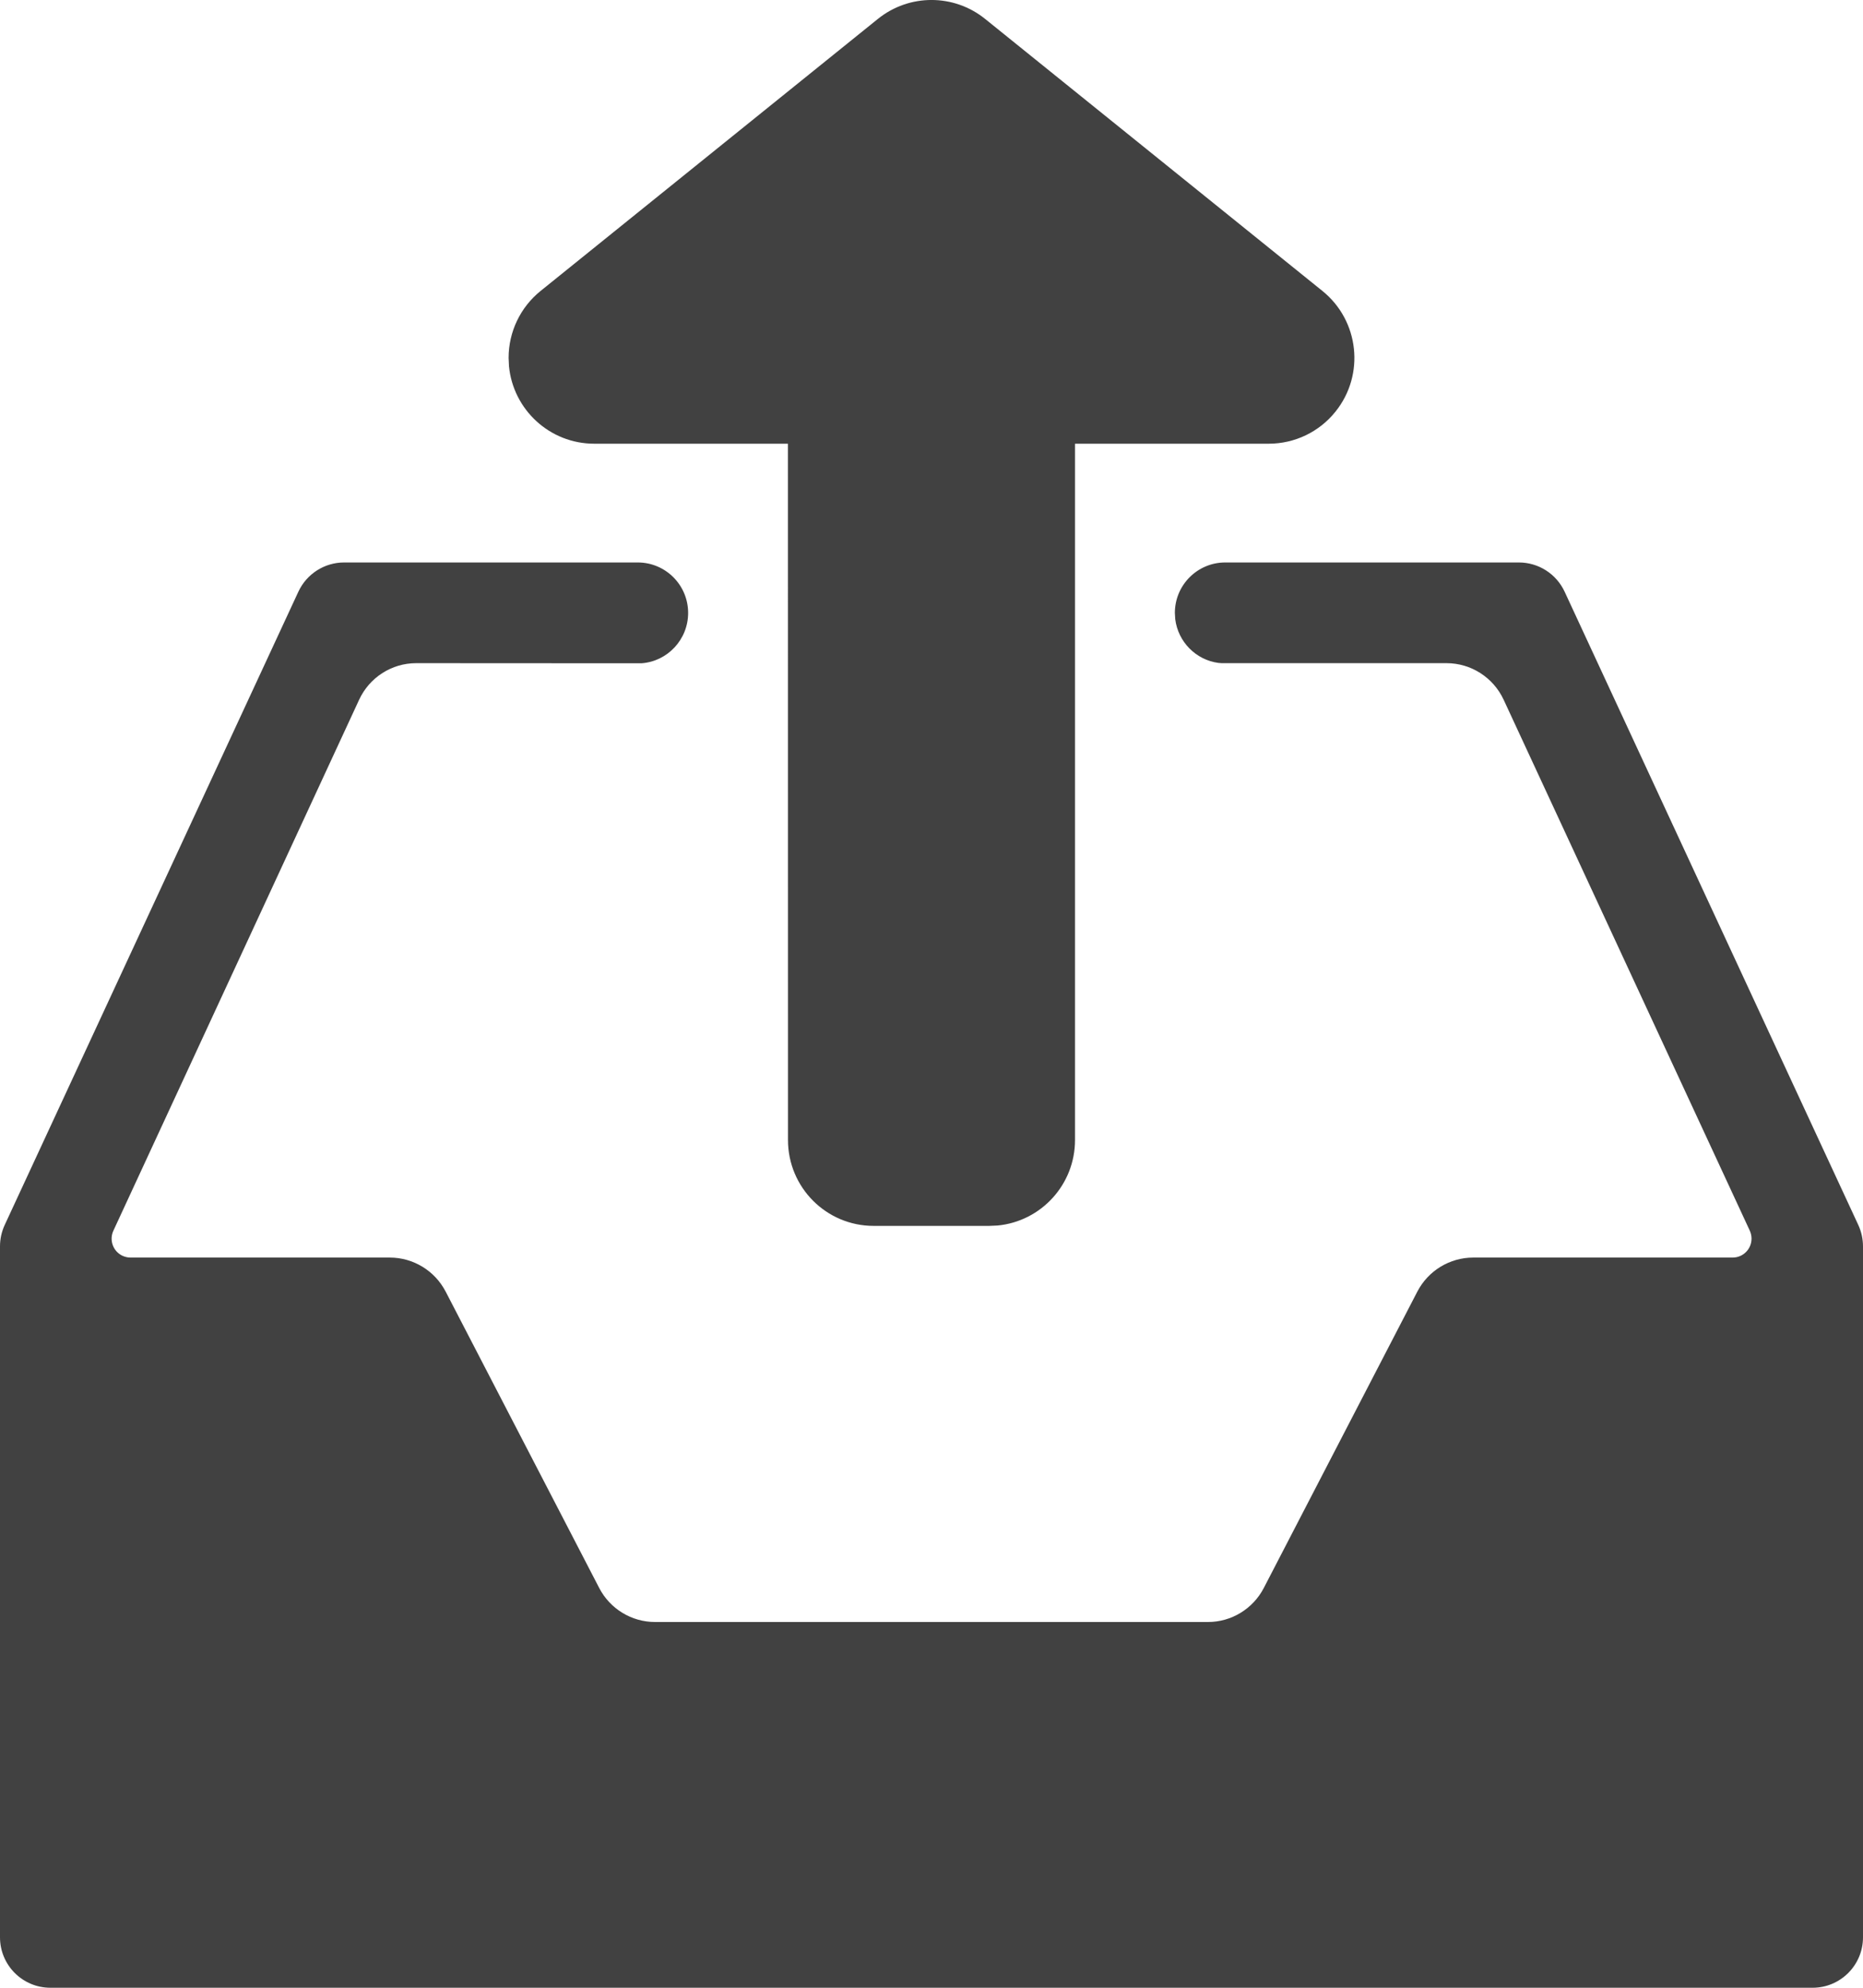 <?xml version="1.0" encoding="UTF-8"?>
<svg width="30px" height="32px" viewBox="0 0 30 32" version="1.1" xmlns="http://www.w3.org/2000/svg" xmlns:xlink="http://www.w3.org/1999/xlink">
    <title>stash pop.dark</title>
    <g id="Icons" stroke="none" stroke-width="1" fill="none" fill-rule="evenodd">
        <g id="Stash-Pop.dark" transform="translate(-1, 0)" fill="#414141" fill-rule="nonzero">
            <path d="M11.27,9.055 C11.718,9.055 12.081,9.419 12.081,9.867 C12.081,10.296 11.749,10.648 11.329,10.678 L7.702,10.676 C7.307,10.676 6.949,10.906 6.783,11.265 L2.826,19.812 C2.755,19.965 2.821,20.146 2.974,20.217 C3.014,20.235 3.057,20.245 3.101,20.245 L7.276,20.245 C7.654,20.245 8.001,20.456 8.176,20.792 L10.649,25.564 C10.823,25.9 11.17,26.112 11.548,26.112 L20.452,26.112 C20.83,26.112 21.177,25.9 21.351,25.564 L23.824,20.792 C23.999,20.456 24.346,20.245 24.724,20.245 L28.901,20.245 C29.069,20.245 29.205,20.109 29.205,19.94 C29.205,19.896 29.195,19.852 29.177,19.812 L25.213,11.264 C25.046,10.906 24.688,10.676 24.293,10.676 L20.673,10.676 L20.619,10.672 C20.257,10.623 19.971,10.333 19.925,9.969 L19.919,9.867 C19.919,9.419 20.282,9.055 20.73,9.055 L25.459,9.055 C25.775,9.055 26.062,9.239 26.195,9.525 L30.925,19.722 C30.974,19.829 31,19.946 31,20.064 L31,31.188 C31,31.636 30.637,32 30.189,32 L1.811,32 C1.363,32 1,31.636 1,31.188 L1,20.064 C1,19.946 1.026,19.829 1.075,19.722 L5.805,9.525 C5.938,9.239 6.225,9.055 6.541,9.055 L11.27,9.055 Z M16.864,0.305 L22.295,4.684 C22.888,5.162 22.983,6.032 22.506,6.626 C22.245,6.953 21.849,7.143 21.431,7.143 L18.311,7.143 L18.311,18.353 C18.311,19.071 17.764,19.662 17.065,19.729 L16.932,19.735 L15.068,19.735 C14.306,19.735 13.689,19.116 13.689,18.353 L13.688,7.143 L10.569,7.143 C9.852,7.143 9.263,6.595 9.196,5.894 L9.19,5.761 C9.19,5.343 9.379,4.947 9.705,4.684 L15.136,0.305 C15.641,-0.102 16.359,-0.102 16.864,0.305 Z" id="stash-pop.dark"></path>
        </g>
    </g>
</svg>